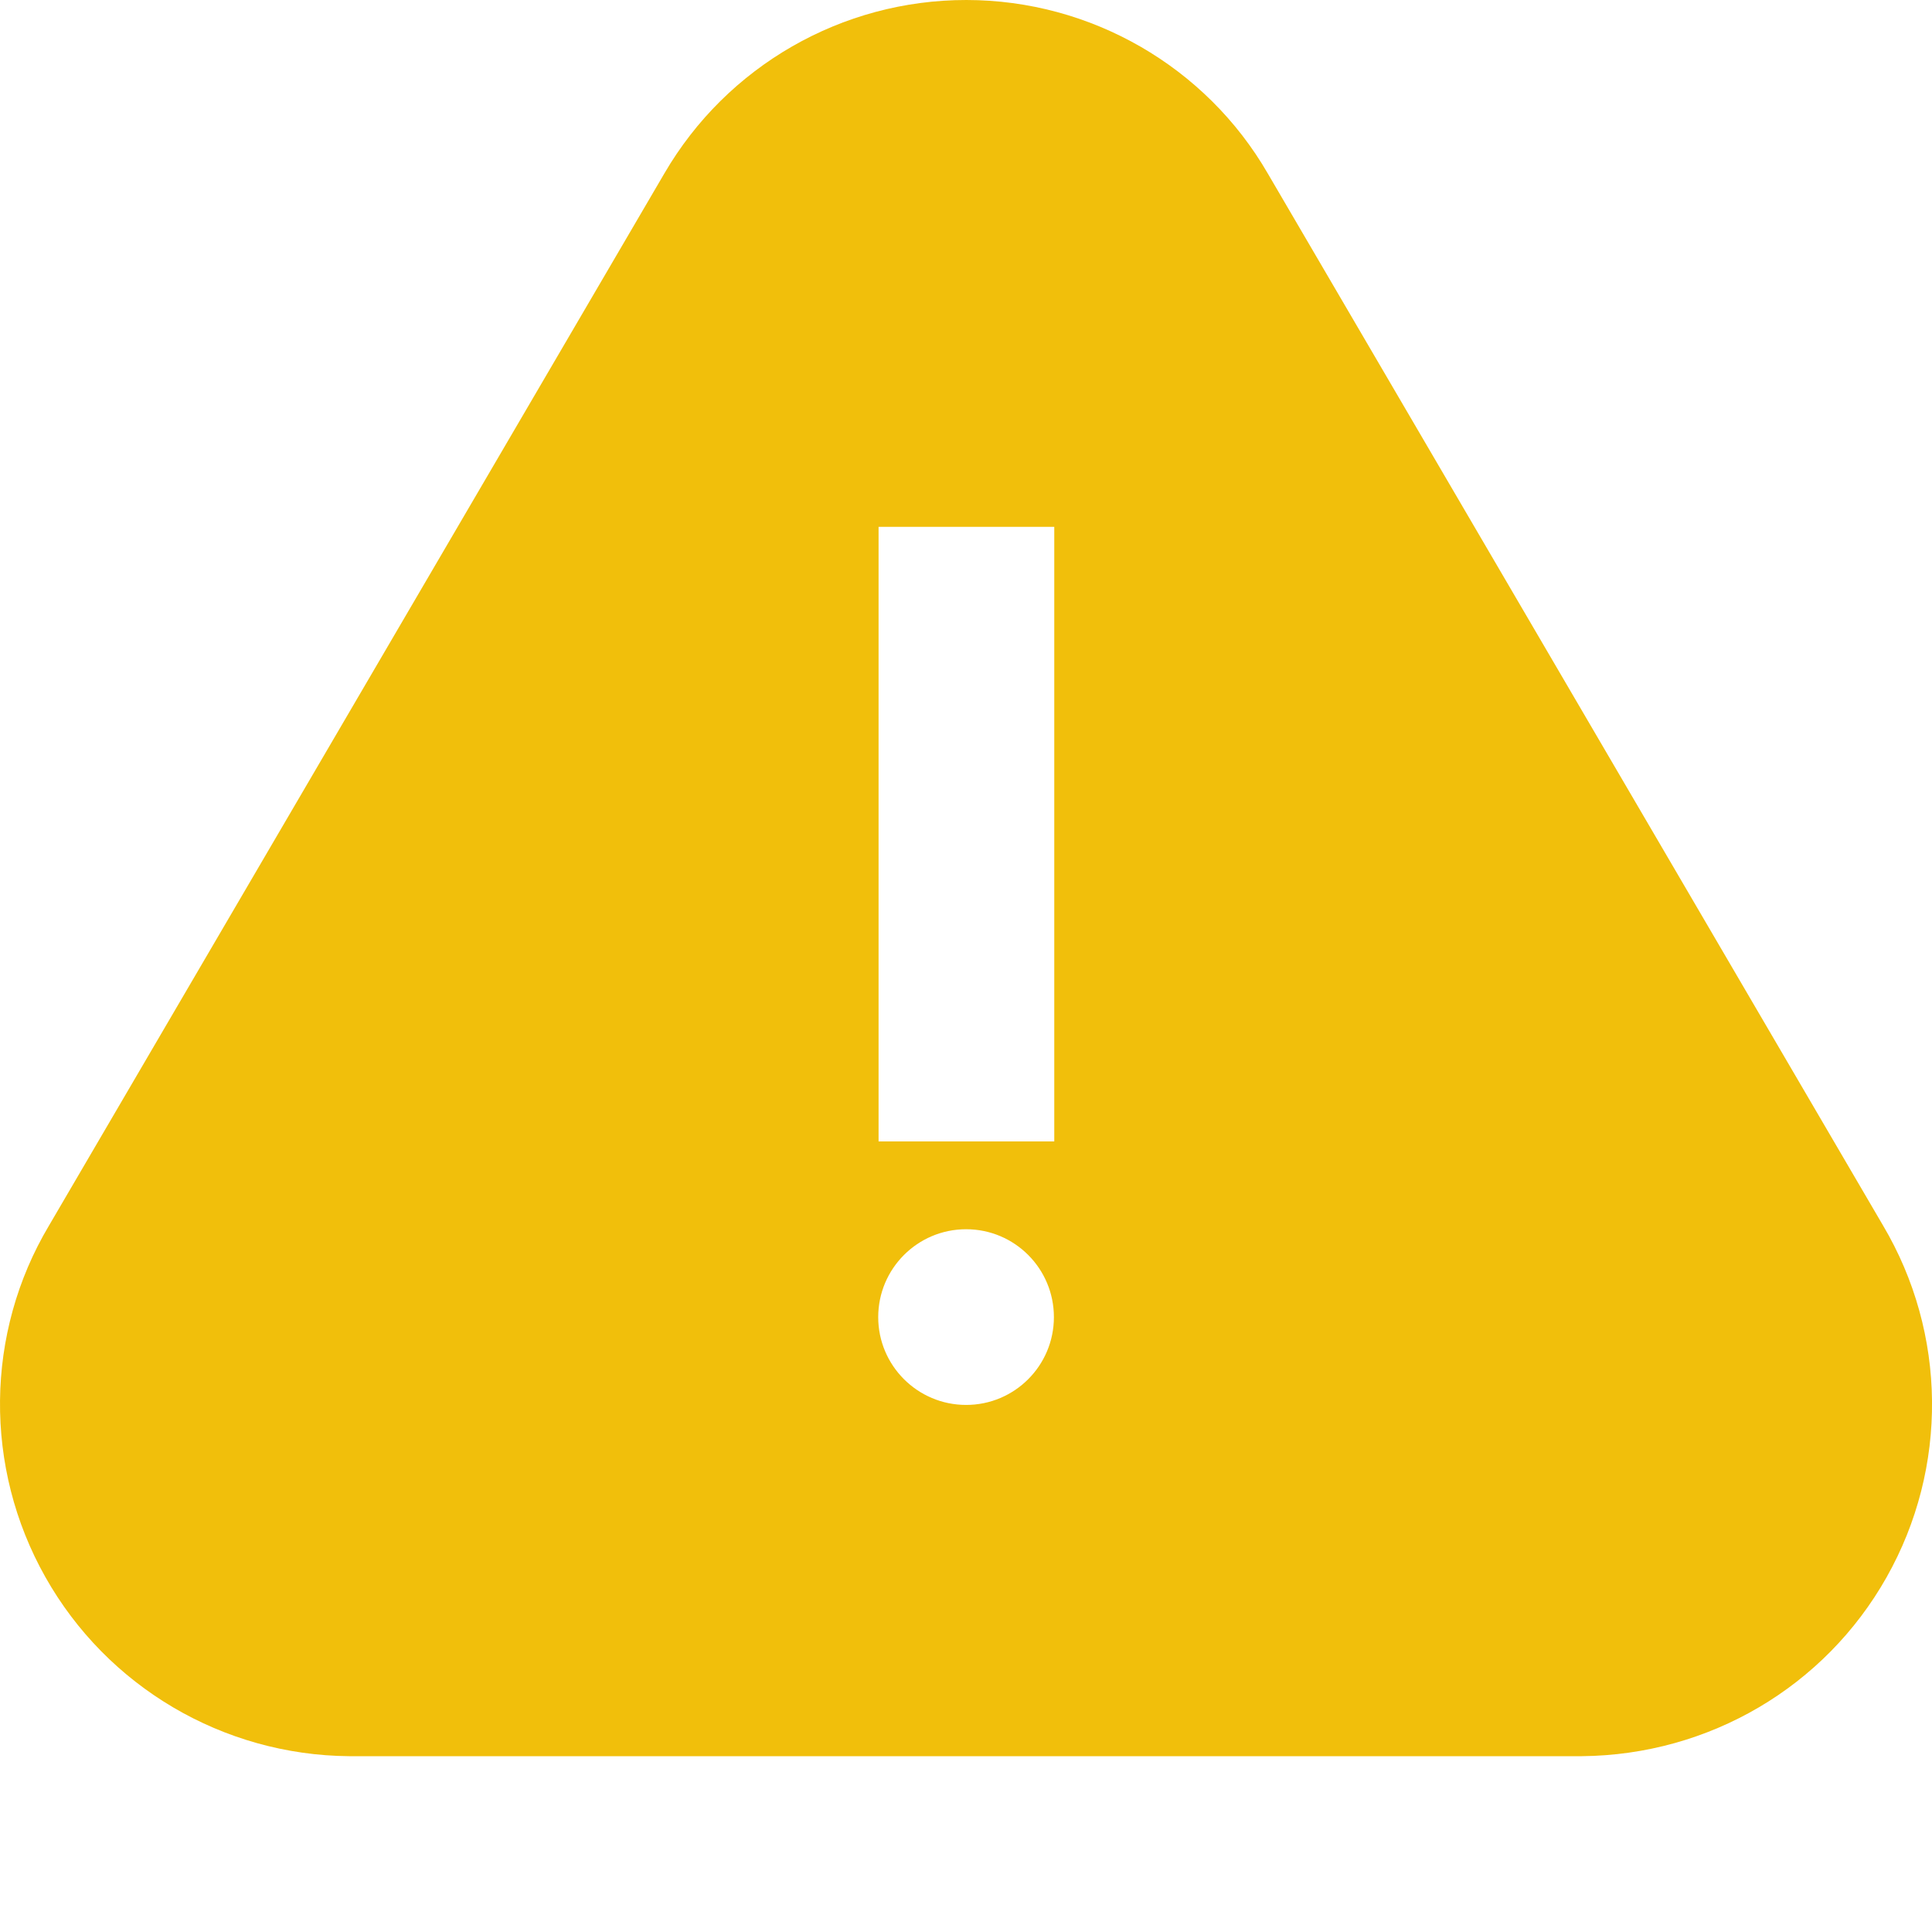 <svg xmlns="http://www.w3.org/2000/svg" width="16" height="16" viewBox="0 0 16 16" fill="none">
  <path fill-rule="evenodd" clip-rule="evenodd" d="M10.5 1.438L15.594 10.148C16.125 11.044 16.136 12.155 15.624 13.062C15.112 13.97 14.155 14.534 13.1 14.544L2.891 14.544C1.848 14.535 0.888 13.97 0.376 13.061C-0.136 12.153 -0.124 11.039 0.405 10.151L5.501 1.438C6.019 0.547 6.973 -0.001 8.004 5.89964e-07C9.035 0.001 9.988 0.552 10.5 1.438ZM8.731 4.363L7.276 4.363L7.276 9.453L8.731 9.453L8.731 4.363ZM8.728 10.908C8.728 11.309 8.403 11.635 8.001 11.635C7.599 11.635 7.273 11.309 7.273 10.908C7.273 10.506 7.599 10.18 8.001 10.18C8.403 10.18 8.728 10.506 8.728 10.908Z" fill="#F1BF0B"/>
</svg>
